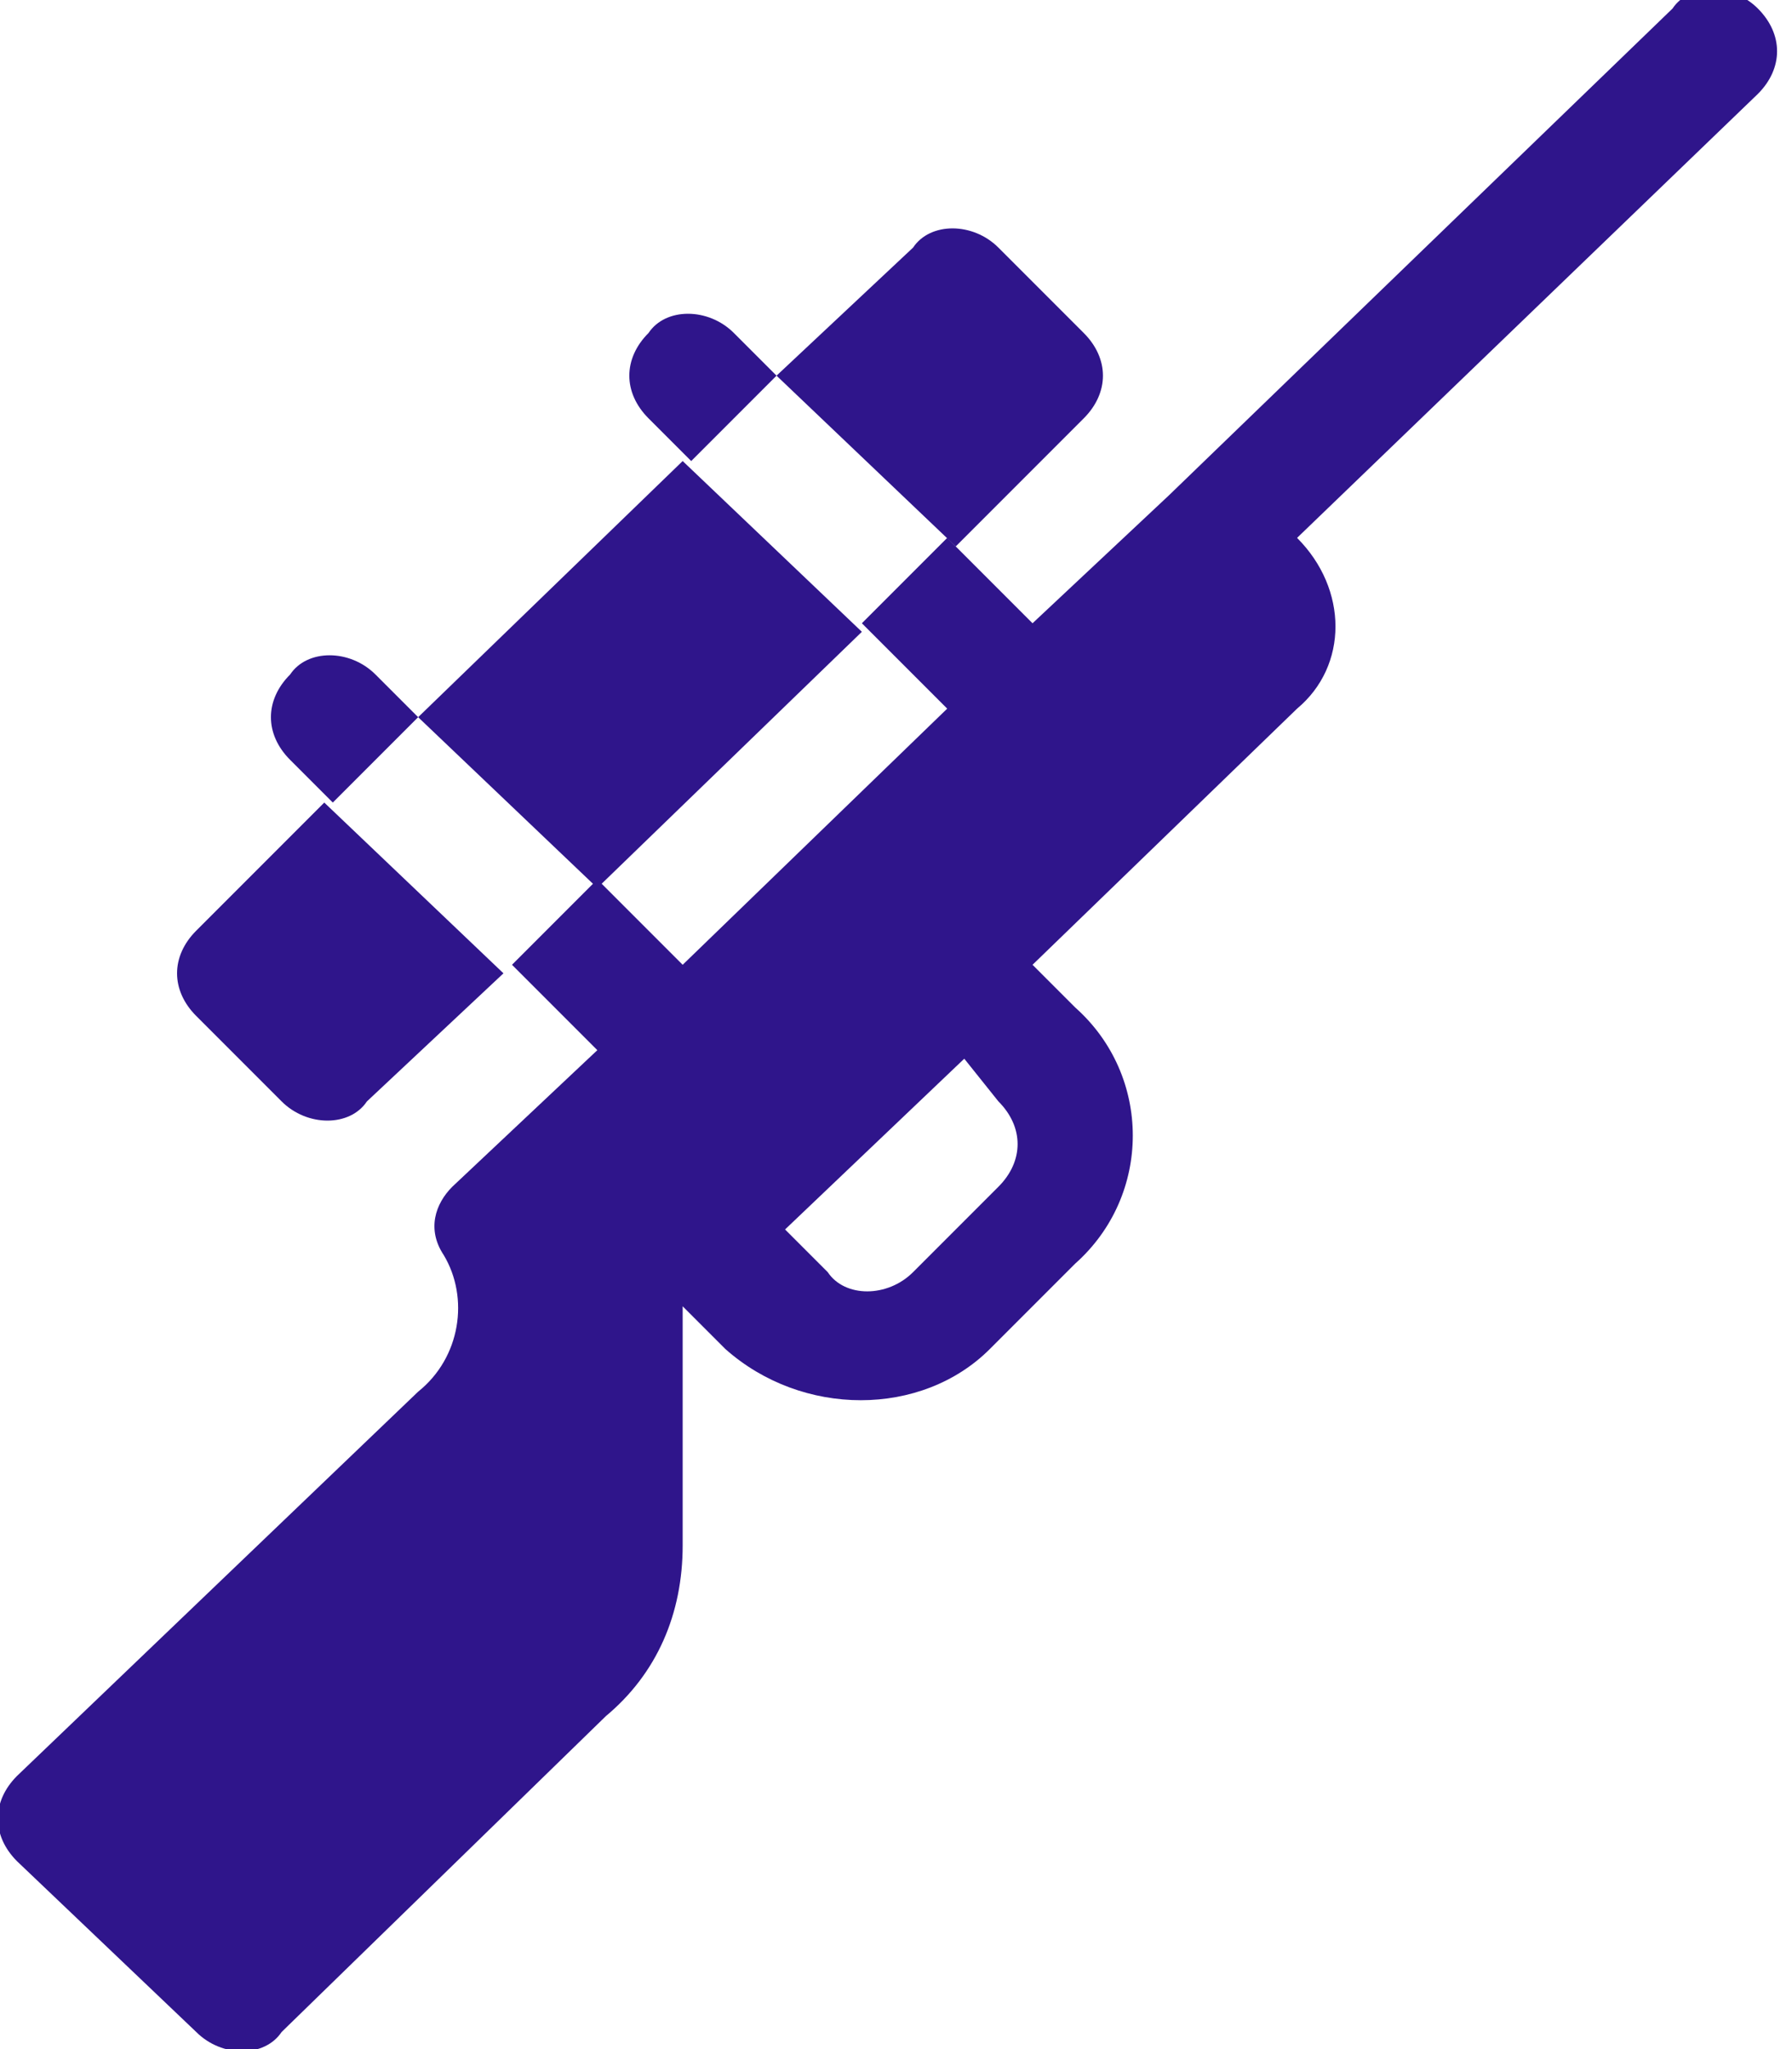 <?xml version="1.0" encoding="utf-8"?>
<!-- Generator: Adobe Illustrator 19.0.0, SVG Export Plug-In . SVG Version: 6.00 Build 0)  -->
<svg version="1.1" id="Layer_1" xmlns="http://www.w3.org/2000/svg" xmlns:xlink="http://www.w3.org/1999/xlink" x="0px" y="0px"
	 viewBox="-295 385 21 24" style="enable-background:new -295 385 21 24;" xml:space="preserve">
<style type="text/css">
	.st0{fill:#2F158B;}
</style>
<title>24F4D260-5092-422F-AF85-3901F8DBB601</title>
<desc>Created with sketchtool.</desc>
<g id="Page-1">
	<g id="icon" transform="translate(-444, -578)">
		<g id="_x32_1" transform="translate(393, 562)">
			<g id="Biathlon" transform="translate(51, 16)">
				<g>
					<path id="Shape" class="st0" d="M-292.7,408.8c0.3,0.3,0.8,0.3,1,0l3.8-3.7c0.6-0.5,0.9-1.2,0.9-2v-2.8l0.5,0.5
						c0.9,0.8,2.3,0.8,3.1,0l1-1c0.9-0.8,0.9-2.2,0-3l-0.5-0.5l3.1-3c0.6-0.5,0.6-1.4,0-2l5.4-5.2c0.3-0.3,0.3-0.7,0-1
						c-0.3-0.3-0.8-0.3-1,0l-5.9,5.7c0,0,0,0,0,0l-1.6,1.5l-1-1l-1,1l1,1l-3.1,3l-1-1l-1,1l1,1l-1.7,1.6c-0.2,0.2-0.3,0.5-0.1,0.8
						c0.3,0.5,0.2,1.2-0.3,1.6l-4.7,4.5c-0.3,0.3-0.3,0.7,0,1L-292.7,408.8z M-283.3,397.9c0.3,0.3,0.3,0.7,0,1l-1,1
						c-0.3,0.3-0.8,0.3-1,0l-0.5-0.5l2.1-2L-283.3,397.9z"/>
					<path id="Path" class="st0" d="M-282.3,389.9c0.3-0.3,0.3-0.7,0-1l-1-1c-0.3-0.3-0.8-0.3-1,0l-1.6,1.5l2.1,2L-282.3,389.9z"/>
					<polygon id="Path_1_" class="st0" points="-290.1,393.4 -287,390.4 -284.9,392.4 -288,395.4 					"/>
					<path id="Path_2_" class="st0" d="M-292.7,395.9c-0.3,0.3-0.3,0.7,0,1l1,1c0.3,0.3,0.8,0.3,1,0l1.6-1.5l-2.1-2L-292.7,395.9z"
						/>
					<path id="Path_3_" class="st0" d="M-286.4,388.9c-0.3-0.3-0.8-0.3-1,0c-0.3,0.3-0.3,0.7,0,1l0.5,0.5l1-1L-286.4,388.9z"/>
					<path id="Path_4_" class="st0" d="M-290.6,392.9c-0.3-0.3-0.8-0.3-1,0c-0.3,0.3-0.3,0.7,0,1l0.5,0.5l1-1L-290.6,392.9z"/>
				</g>
			</g>
		</g>
	</g>
</g>
</svg>
